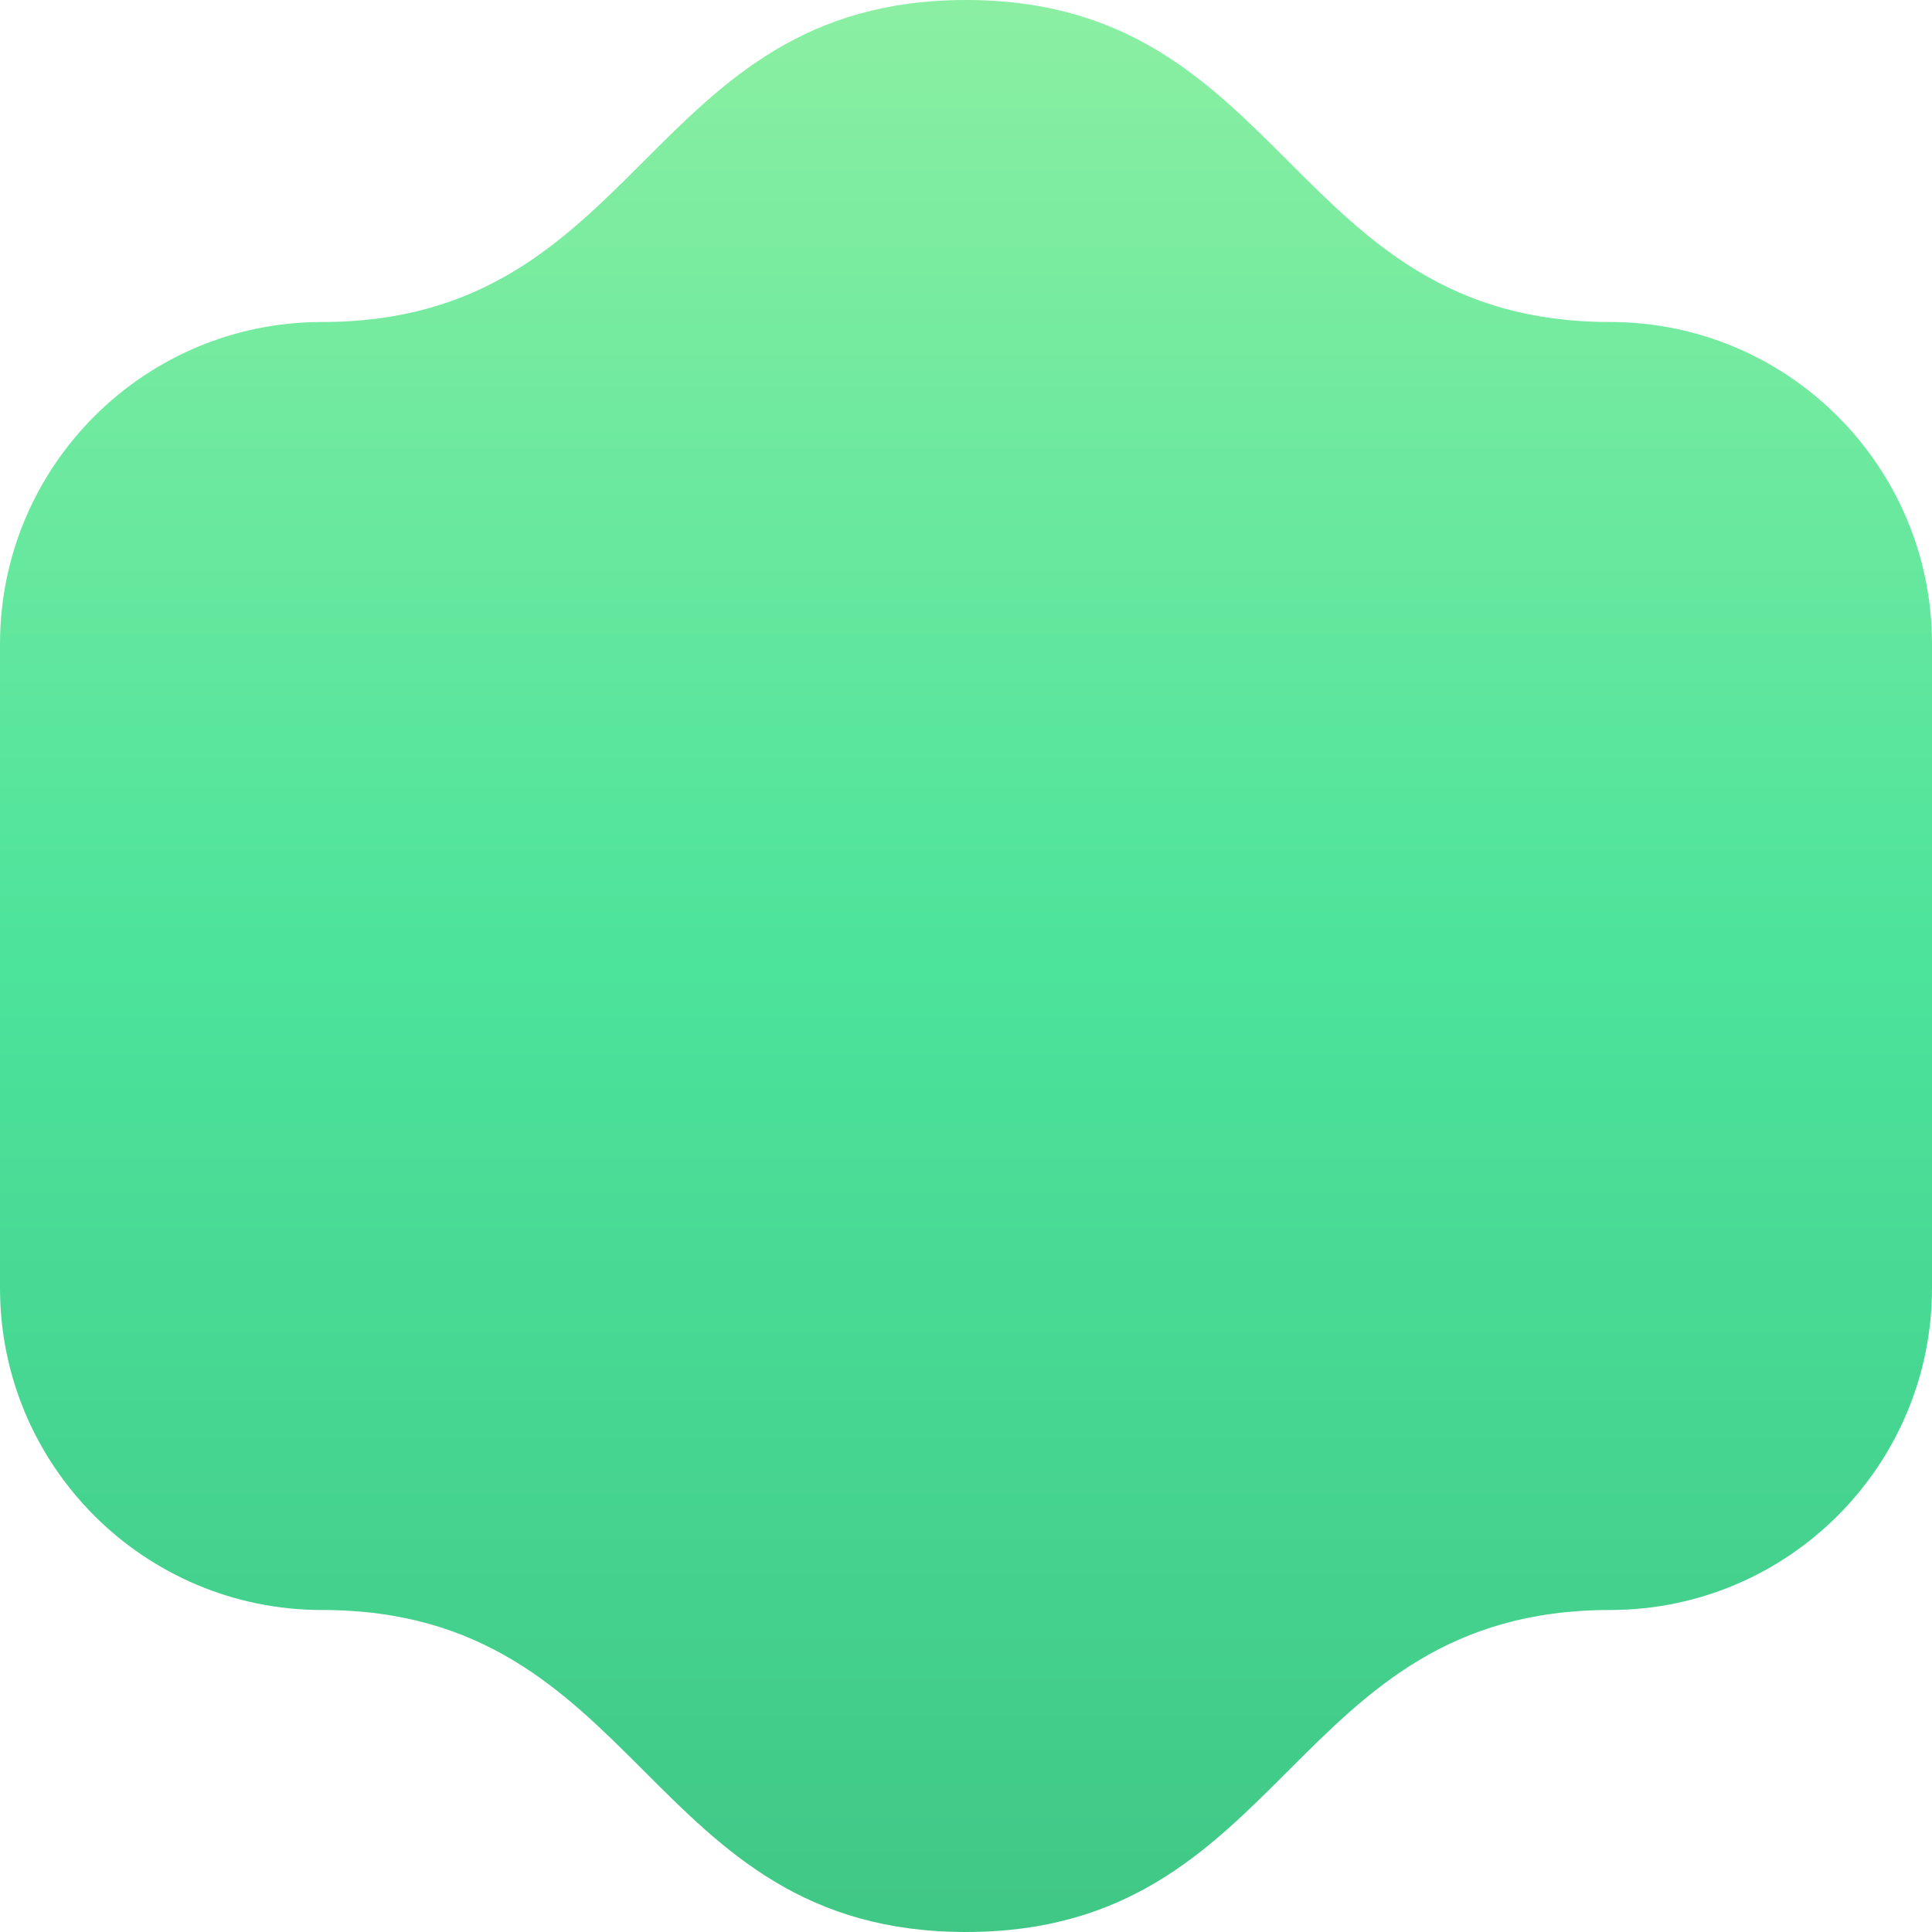 <svg xmlns="http://www.w3.org/2000/svg" viewBox="0 0 1080 1080">
  <defs>
    <linearGradient id="grad_mood_good" x1="0%" y1="100%" x2="0%" y2="0%">
      <stop offset="0" stop-color="#40c786" stop-opacity="1.0"/>
      <stop offset="0.5" stop-color="#4ce39b" stop-opacity="1.0"/>
      <stop offset="1" stop-color="#8befa2" stop-opacity="1.0"/>

    </linearGradient>
  </defs>
  <path fill="url(#grad_mood_good)" d="M540,0C360,0 360,180 180,180C80.6,180 0,260.6 0,360V720C0,819.4 80.6,900 180,900C360,900 360,1080 540,1080C720,1080 720,900 900,900C999.4,900 1080,819.4 1080,720V360C1080,260.6 999.4,180 900,180C720,180 720,0 540,0Z"/>
</svg>